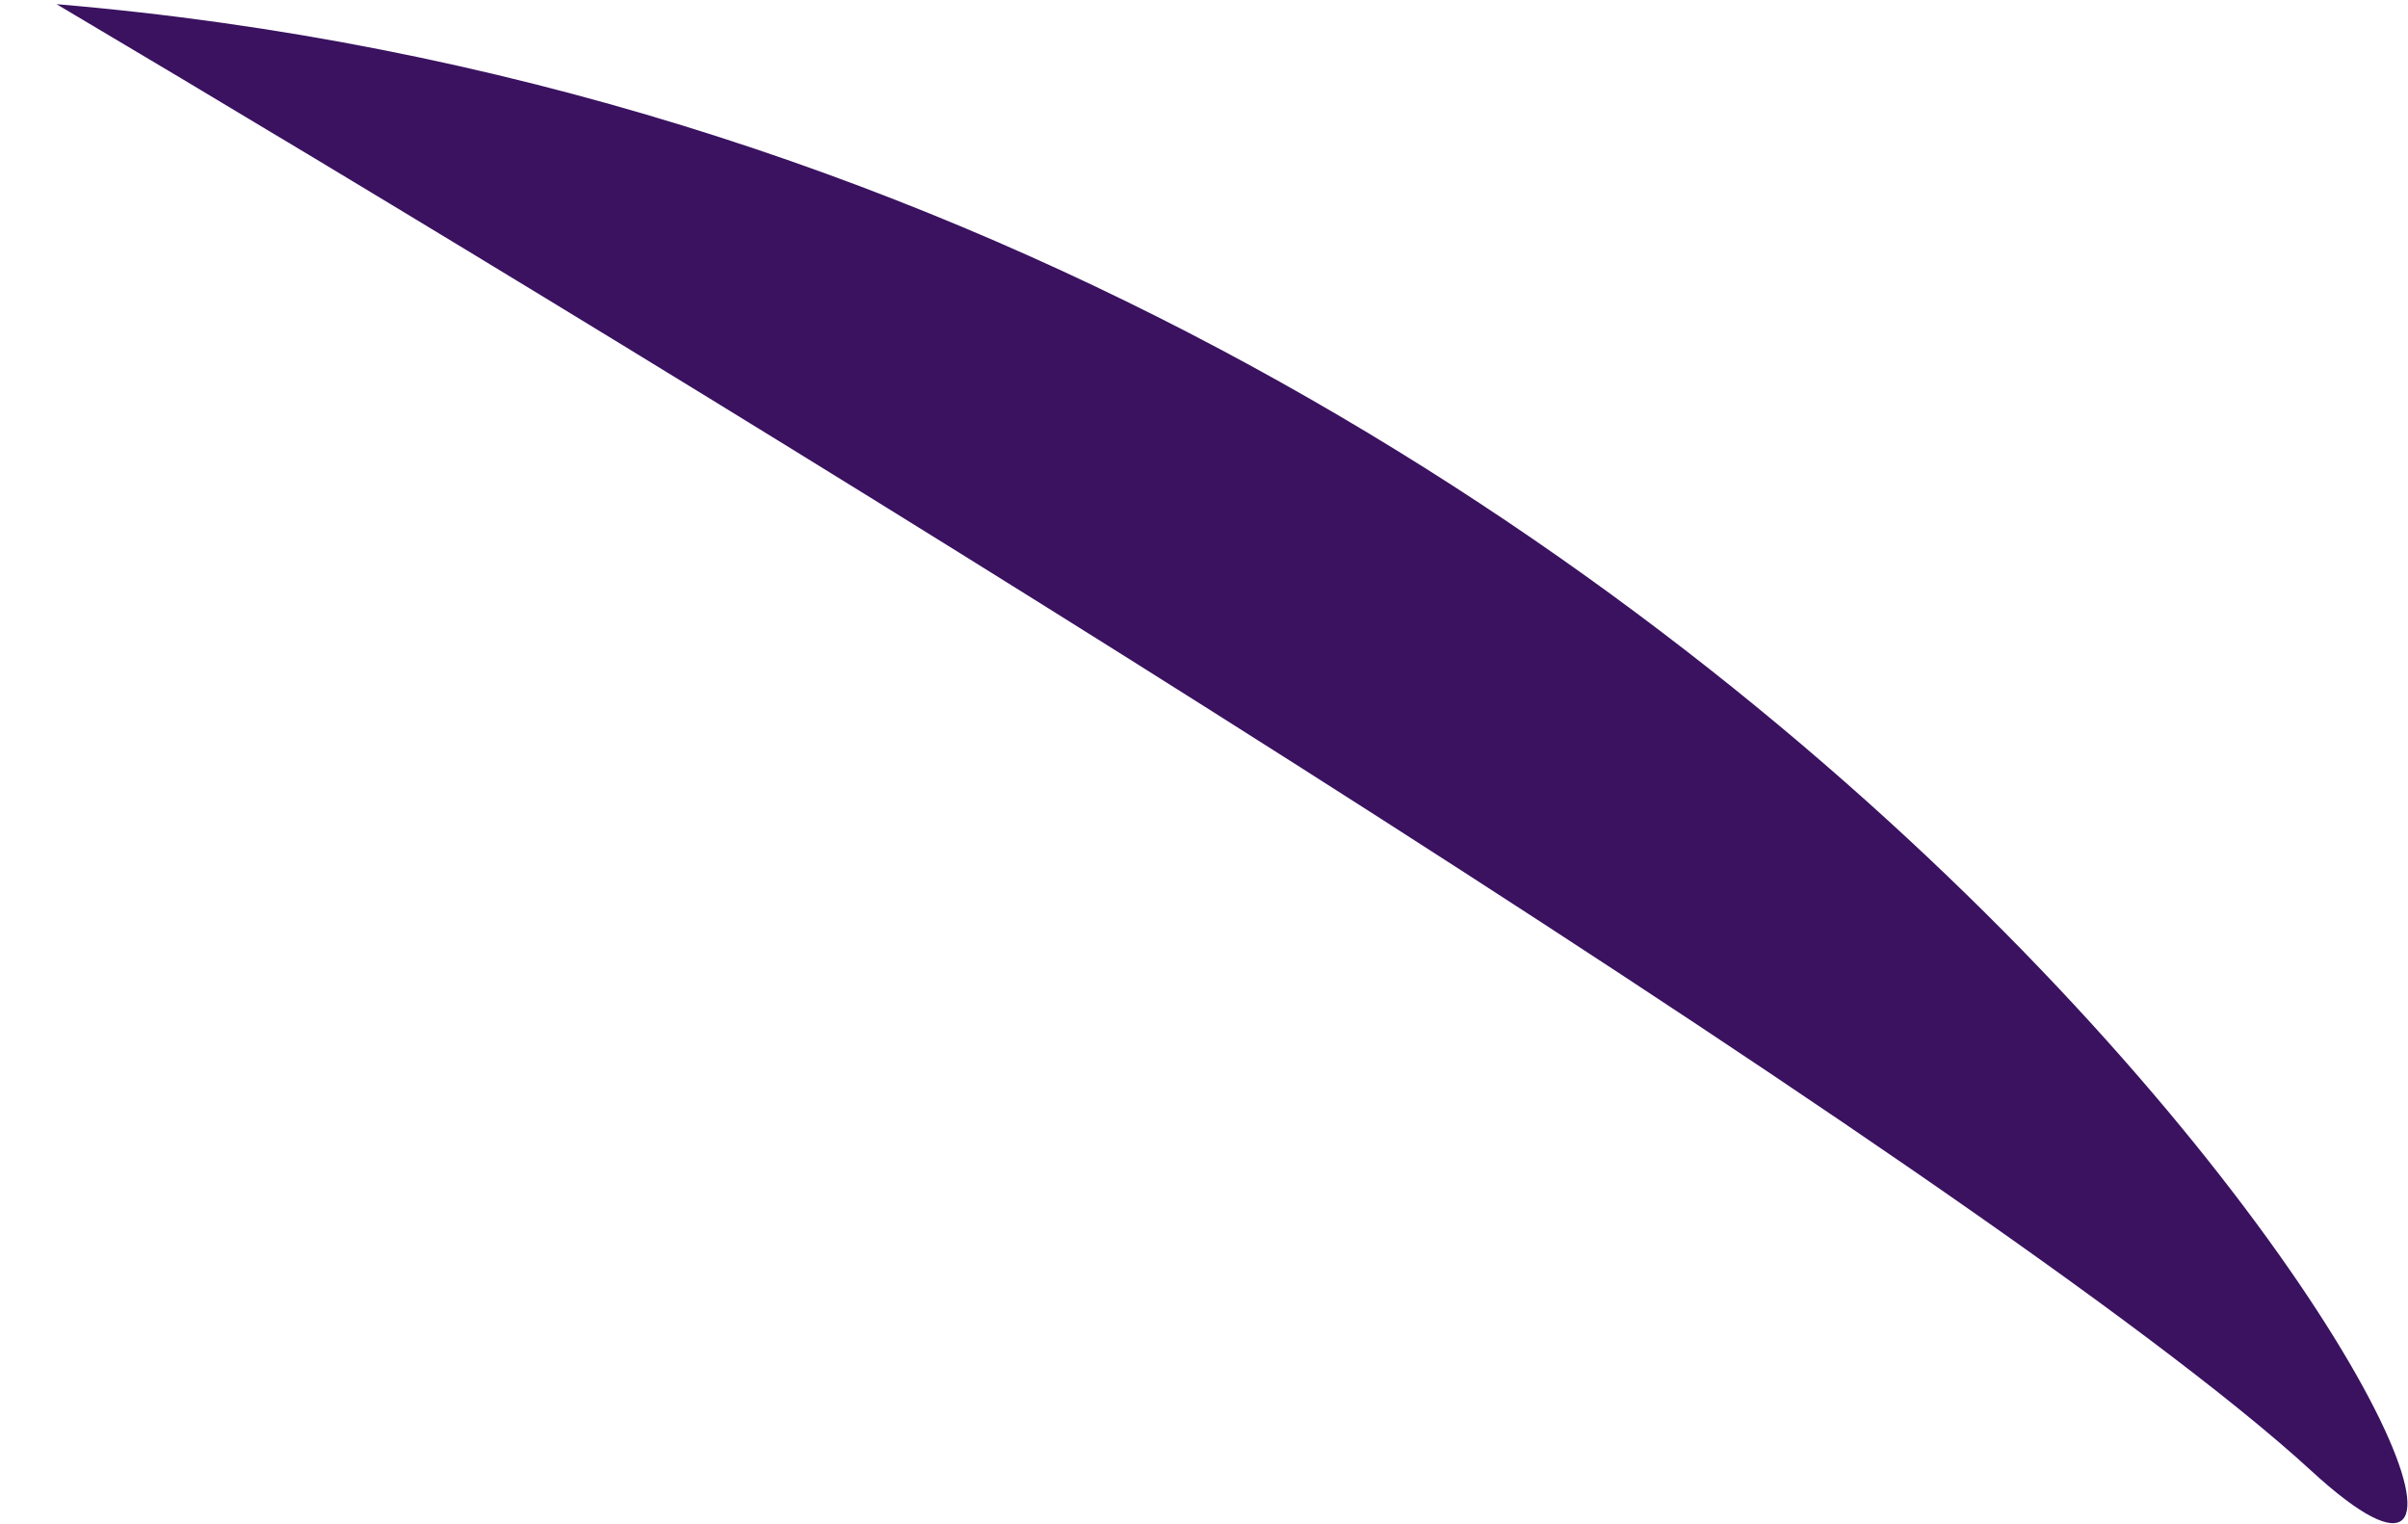 <svg width="1065" height="674" viewBox="0 0 1065 674" fill="none" xmlns="http://www.w3.org/2000/svg">
<path d="M24.998 1.842C300.208 164.837 879.933 519.74 1022.29 650.461C1199.1 812.816 815.645 68.722 24.998 1.842Z" fill="#3A1260"/>
</svg>
